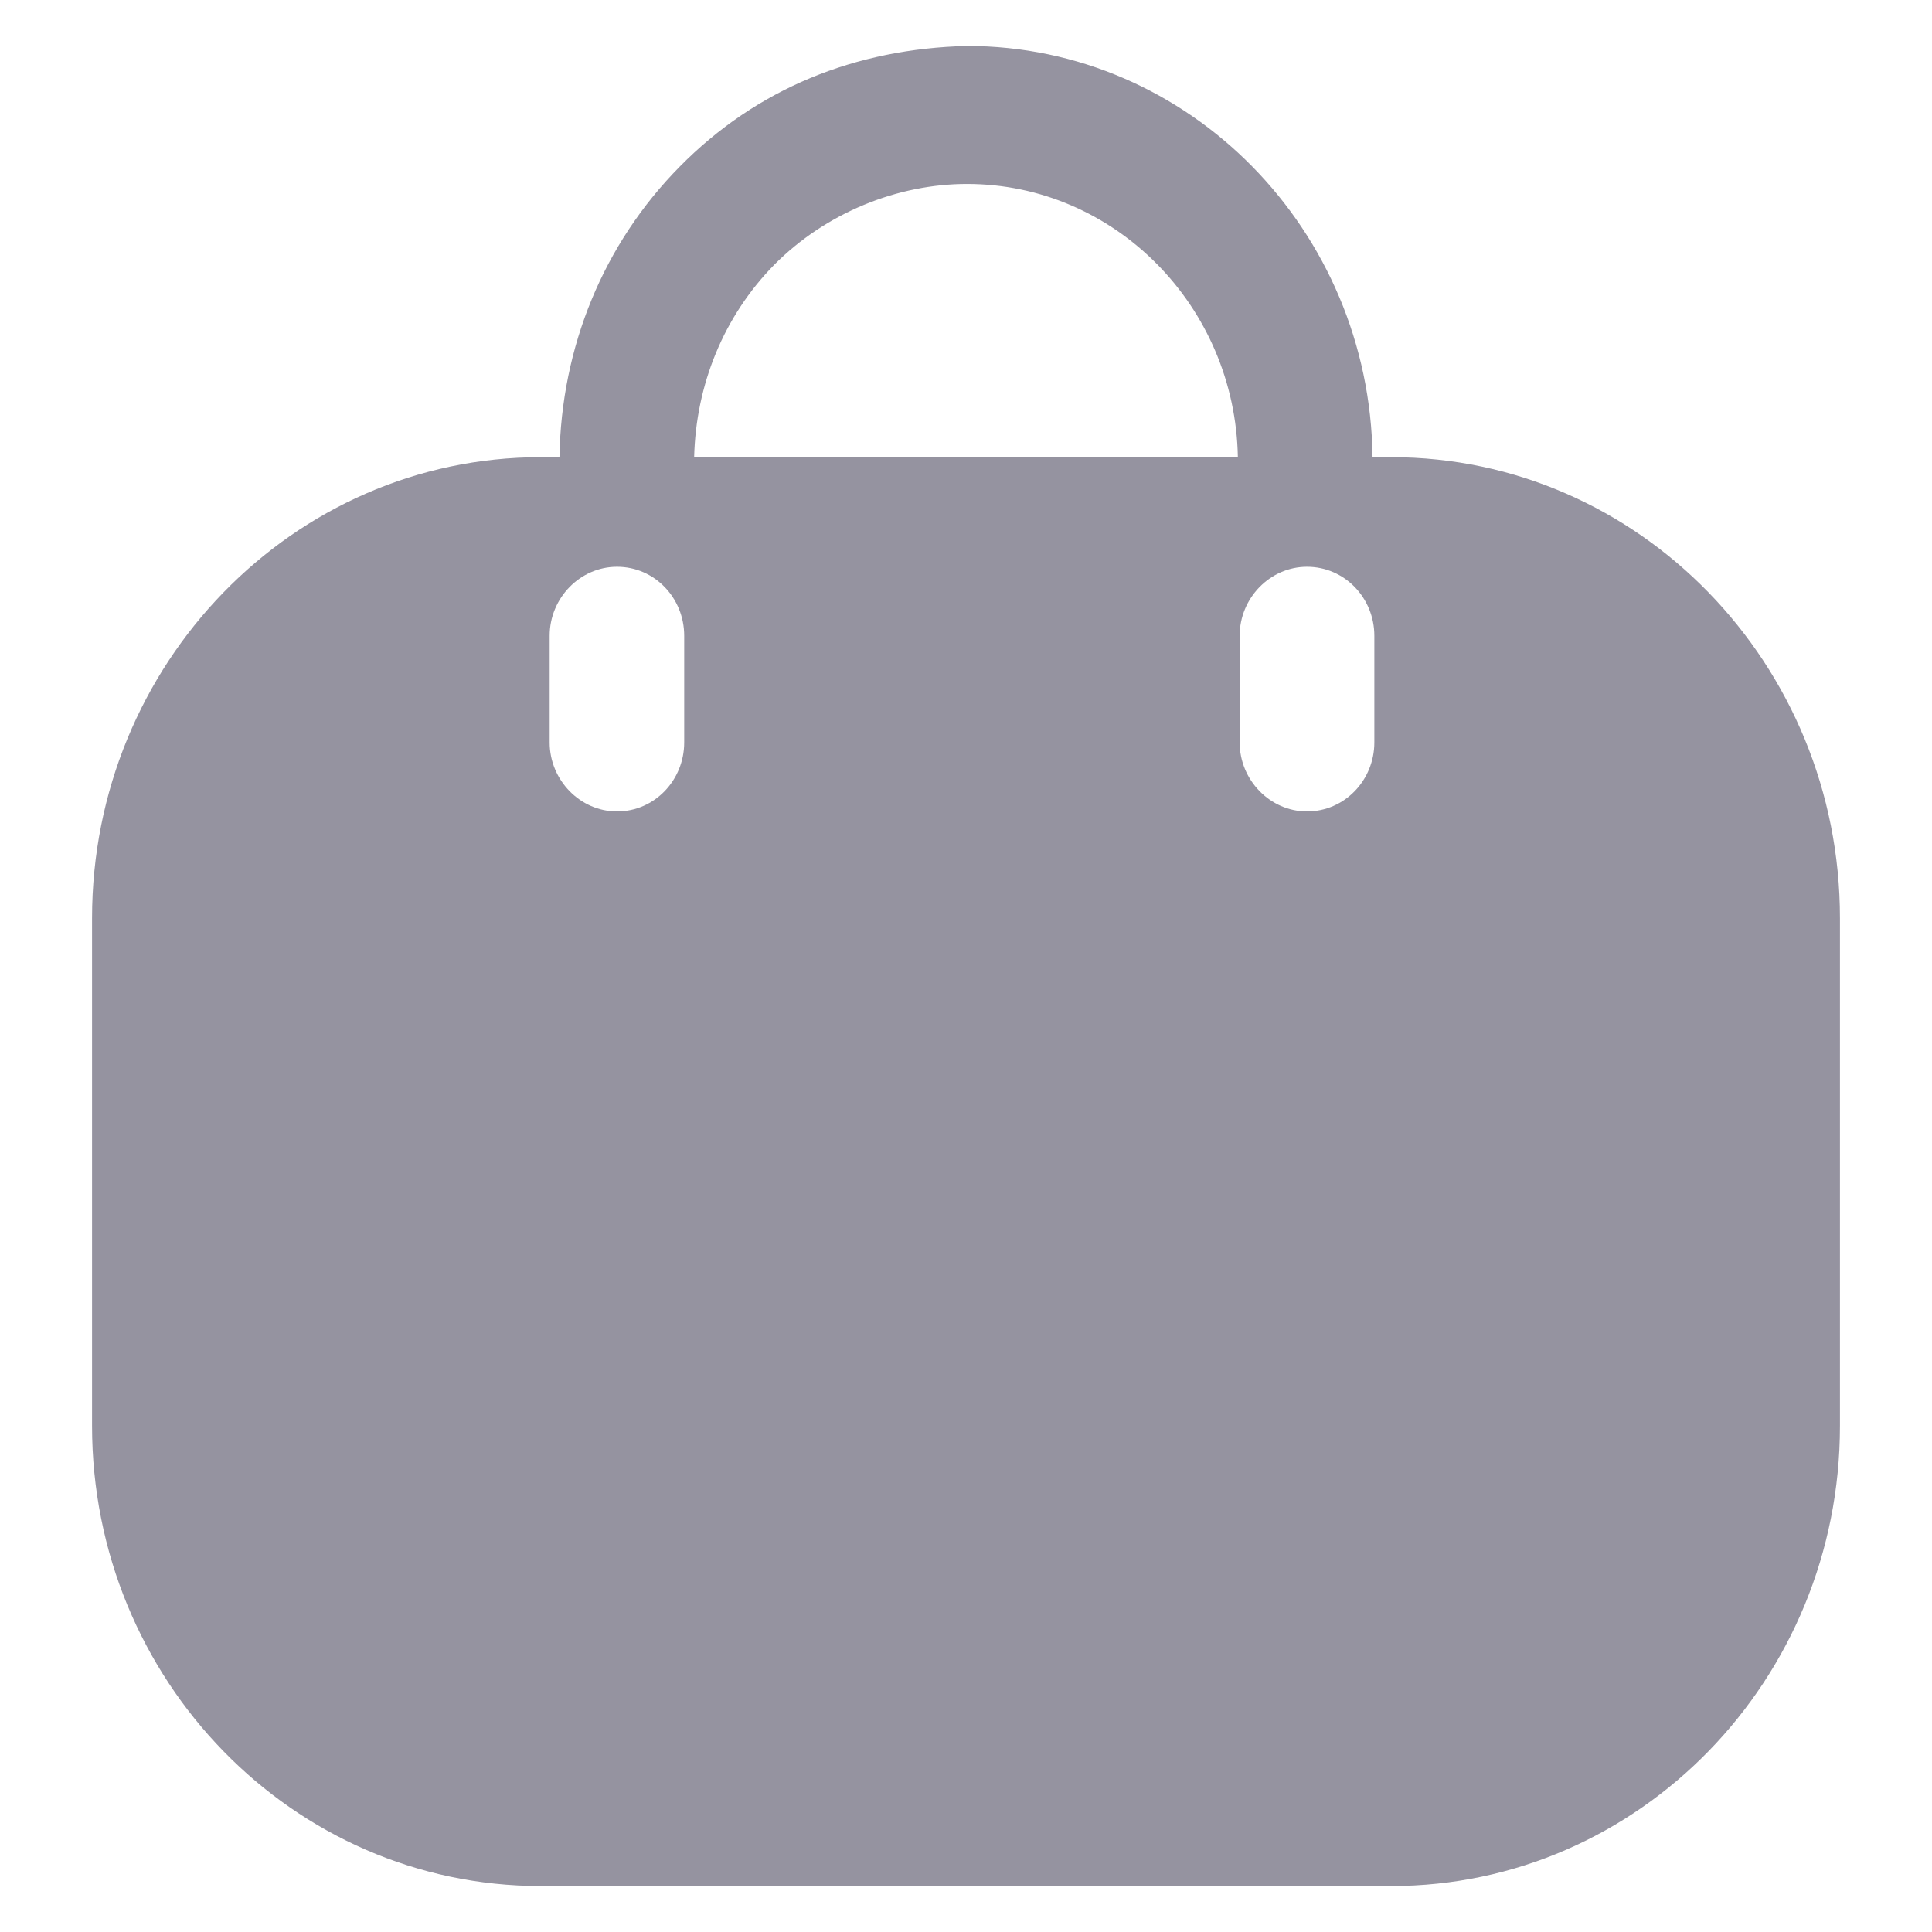 <?xml version="1.0" encoding="UTF-8" standalone="no"?><svg width='14' height='14' viewBox='0 0 14 14' fill='none' xmlns='http://www.w3.org/2000/svg'>
<path fill-rule='evenodd' clip-rule='evenodd' d='M9.946 3.313H10.082C11.877 3.313 13.333 4.813 13.333 6.653V10.333C13.333 12.173 11.877 13.667 10.082 13.667H3.918C2.123 13.667 0.667 12.173 0.667 10.333V6.653C0.667 4.813 2.123 3.313 3.918 3.313H4.054C4.067 2.513 4.373 1.767 4.926 1.207C5.485 0.64 6.2 0.353 7.007 0.333C8.619 0.333 9.926 1.667 9.946 3.313ZM5.609 1.92C5.244 2.293 5.043 2.787 5.03 3.313H8.97C8.951 2.22 8.079 1.333 7.007 1.333C6.506 1.333 5.986 1.54 5.609 1.92ZM9.471 5.88C9.744 5.88 9.959 5.653 9.959 5.38V4.607C9.959 4.333 9.744 4.107 9.471 4.107C9.204 4.107 8.983 4.333 8.983 4.607V5.38C8.983 5.653 9.204 5.88 9.471 5.88ZM4.958 5.38C4.958 5.653 4.744 5.88 4.471 5.88C4.204 5.88 3.983 5.653 3.983 5.38V4.607C3.983 4.333 4.204 4.107 4.471 4.107C4.744 4.107 4.958 4.333 4.958 4.607V5.38Z' fill='#9593A0'/>
</svg>

